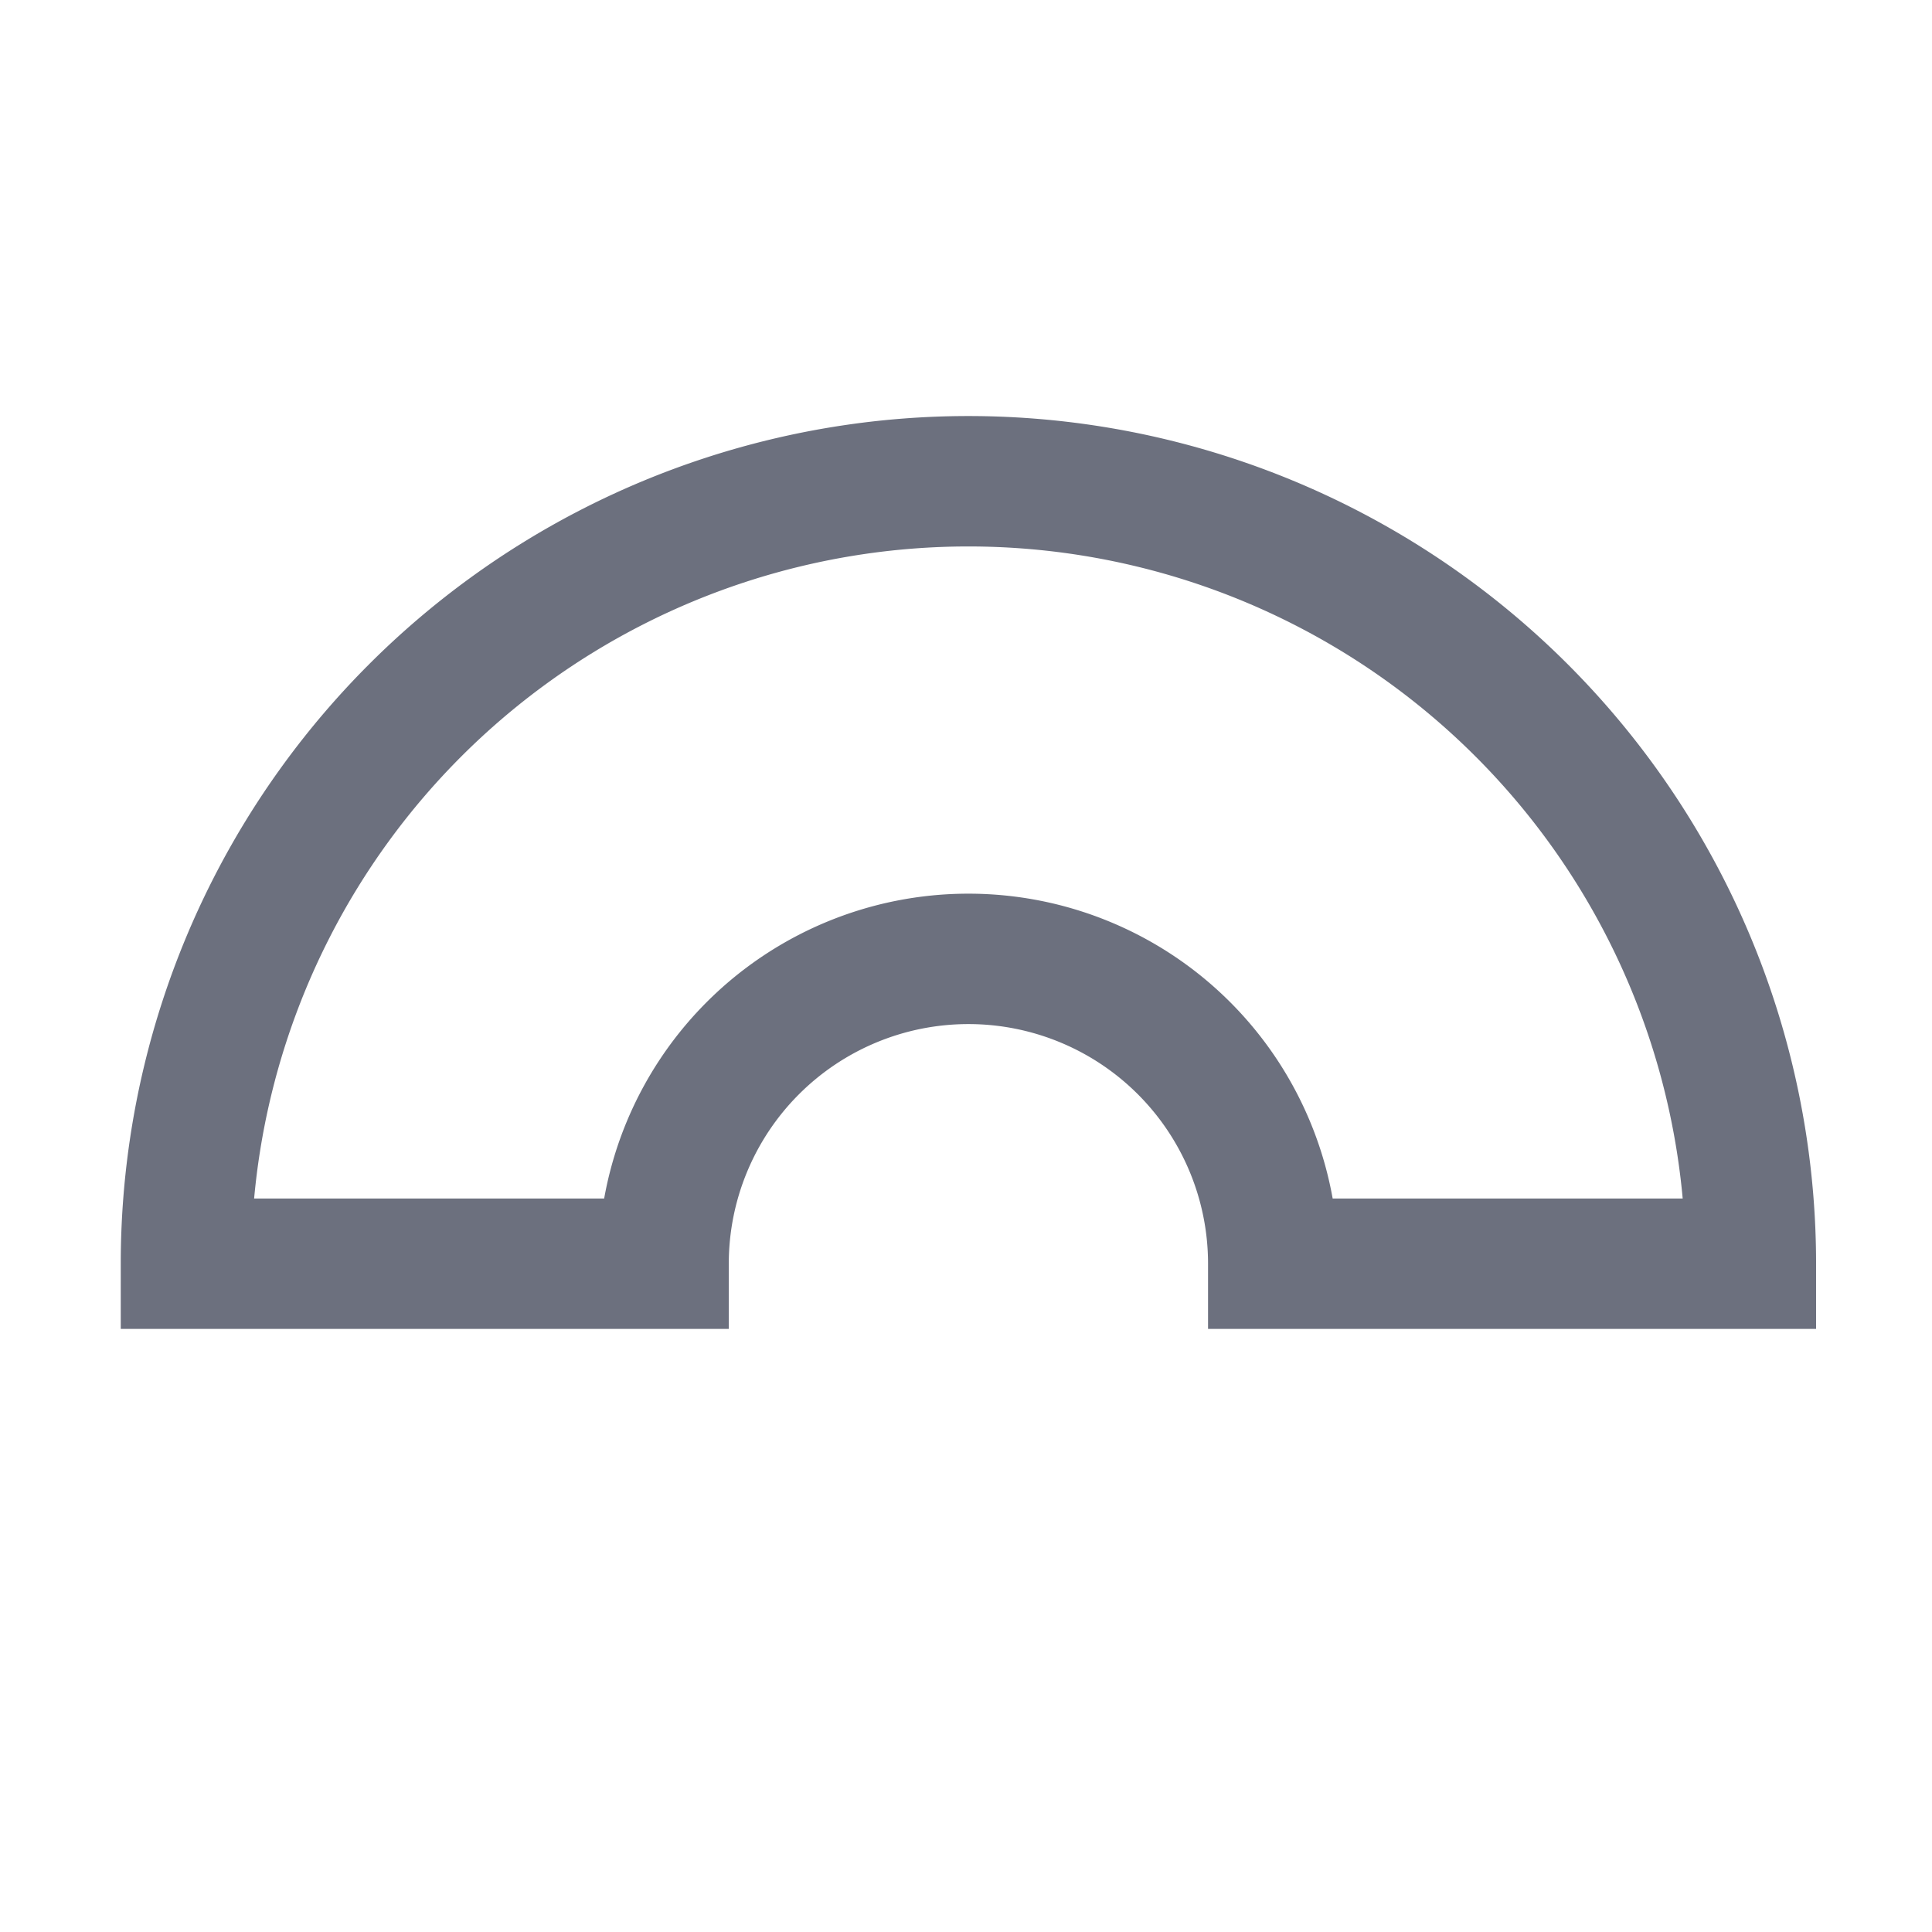 <svg width="16" height="16" viewBox="0 0 16 16" xmlns="http://www.w3.org/2000/svg">
    <g transform="translate(-2.78, -7.53) scale(1.35)">
        <path d="
          M12.8 13.33
          A4.8 4.8 0 0 0 3.2 13.33
          V13.33
          H6.13
          V13.33
          A0.27 0.27 0 0 1 9.87 13.33
          V13.33
          H12.8
          L12.8 13.33
          Z"
              fill="none"
              stroke="#6C707E"
              stroke-width="0.8"/>
    </g>
</svg>